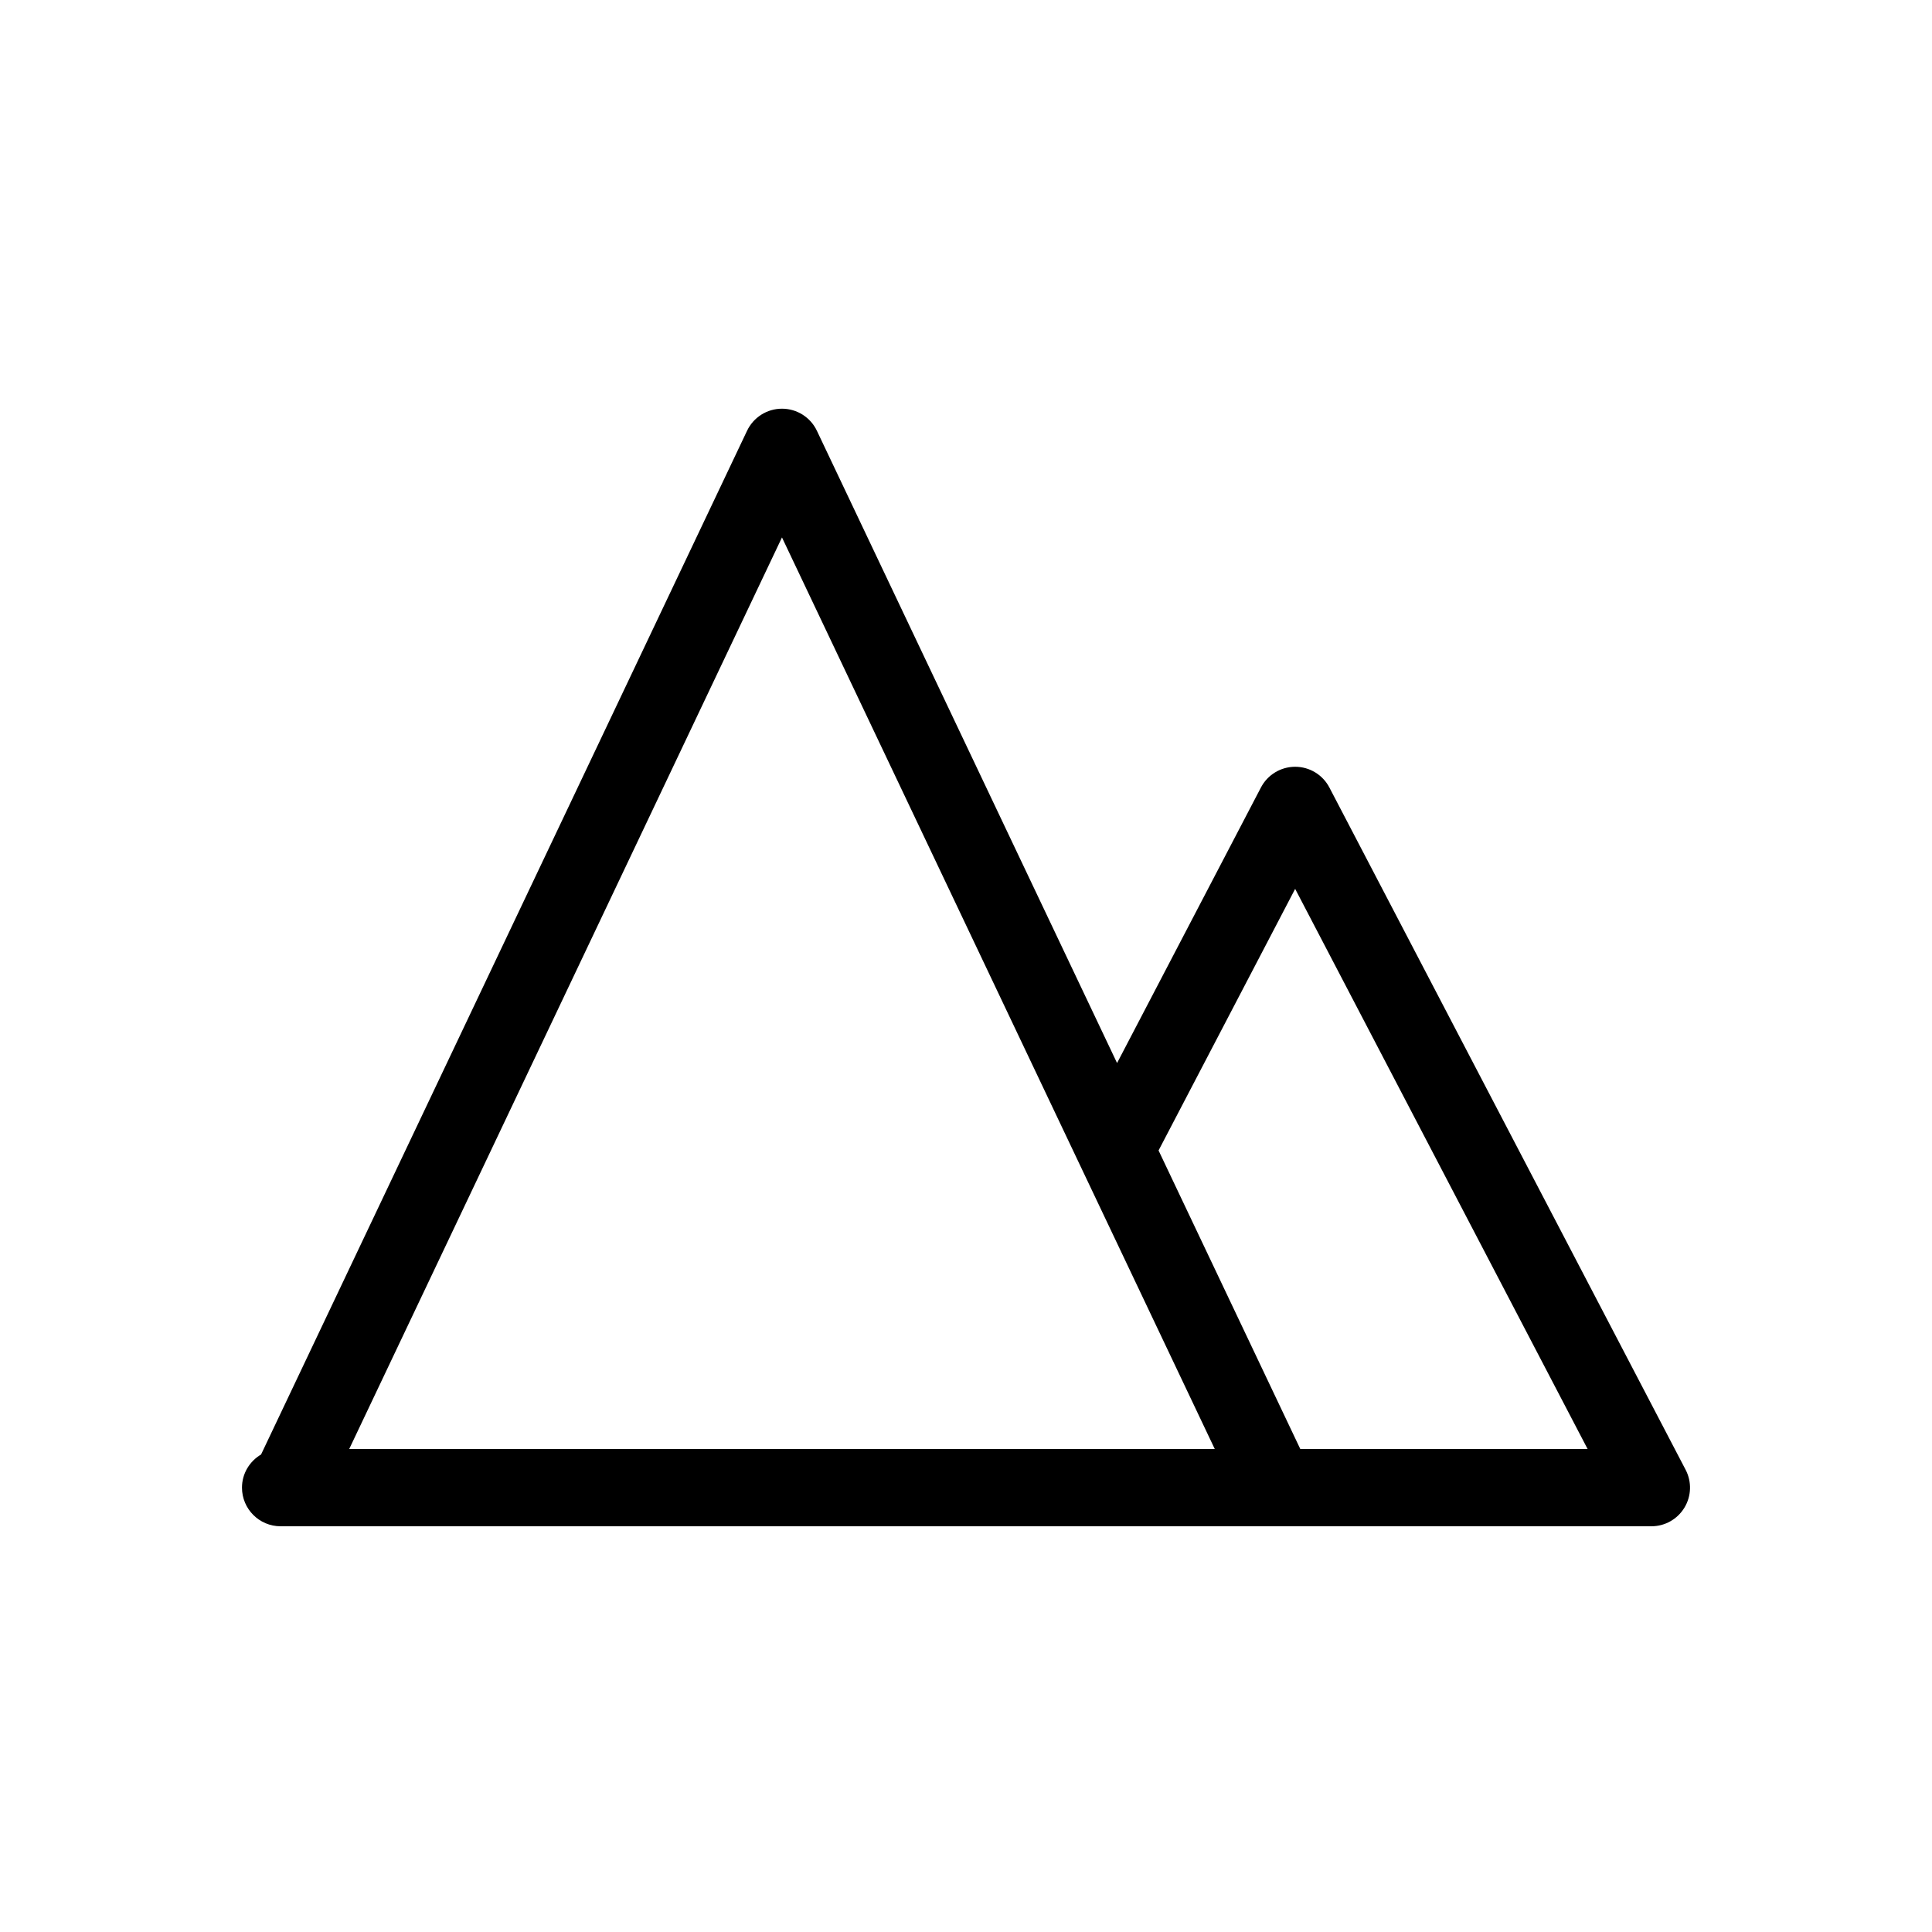 <svg xmlns="http://www.w3.org/2000/svg" xmlns:xlink="http://www.w3.org/1999/xlink" version="1.1" x="0px" y="0px" viewBox="0 0 100 100" style="enable-background:new 0 0 100 100;" xml:space="preserve"><path d="M87.247,76.074l-18.438-35.312c-0.345-0.66-1.027-1.074-1.772-1.074s-1.428,0.414-1.772,1.074  l-7.446,14.261L42.282,22.296c-0.331-0.697-1.034-1.142-1.807-1.142s-1.476,0.445-1.807,1.142  L13.513,75.284c-0.589,0.348-0.988,0.983-0.988,1.716c0,1.104,0.896,2,2,2h70.95  c0.699,0,1.348-0.365,1.711-0.964C87.548,77.438,87.572,76.694,87.247,76.074z M40.475,27.817  L62.876,75h-44.801L40.475,27.817z M67.303,75l-7.336-15.452l7.07-13.54L82.174,75H67.303z"/></svg>